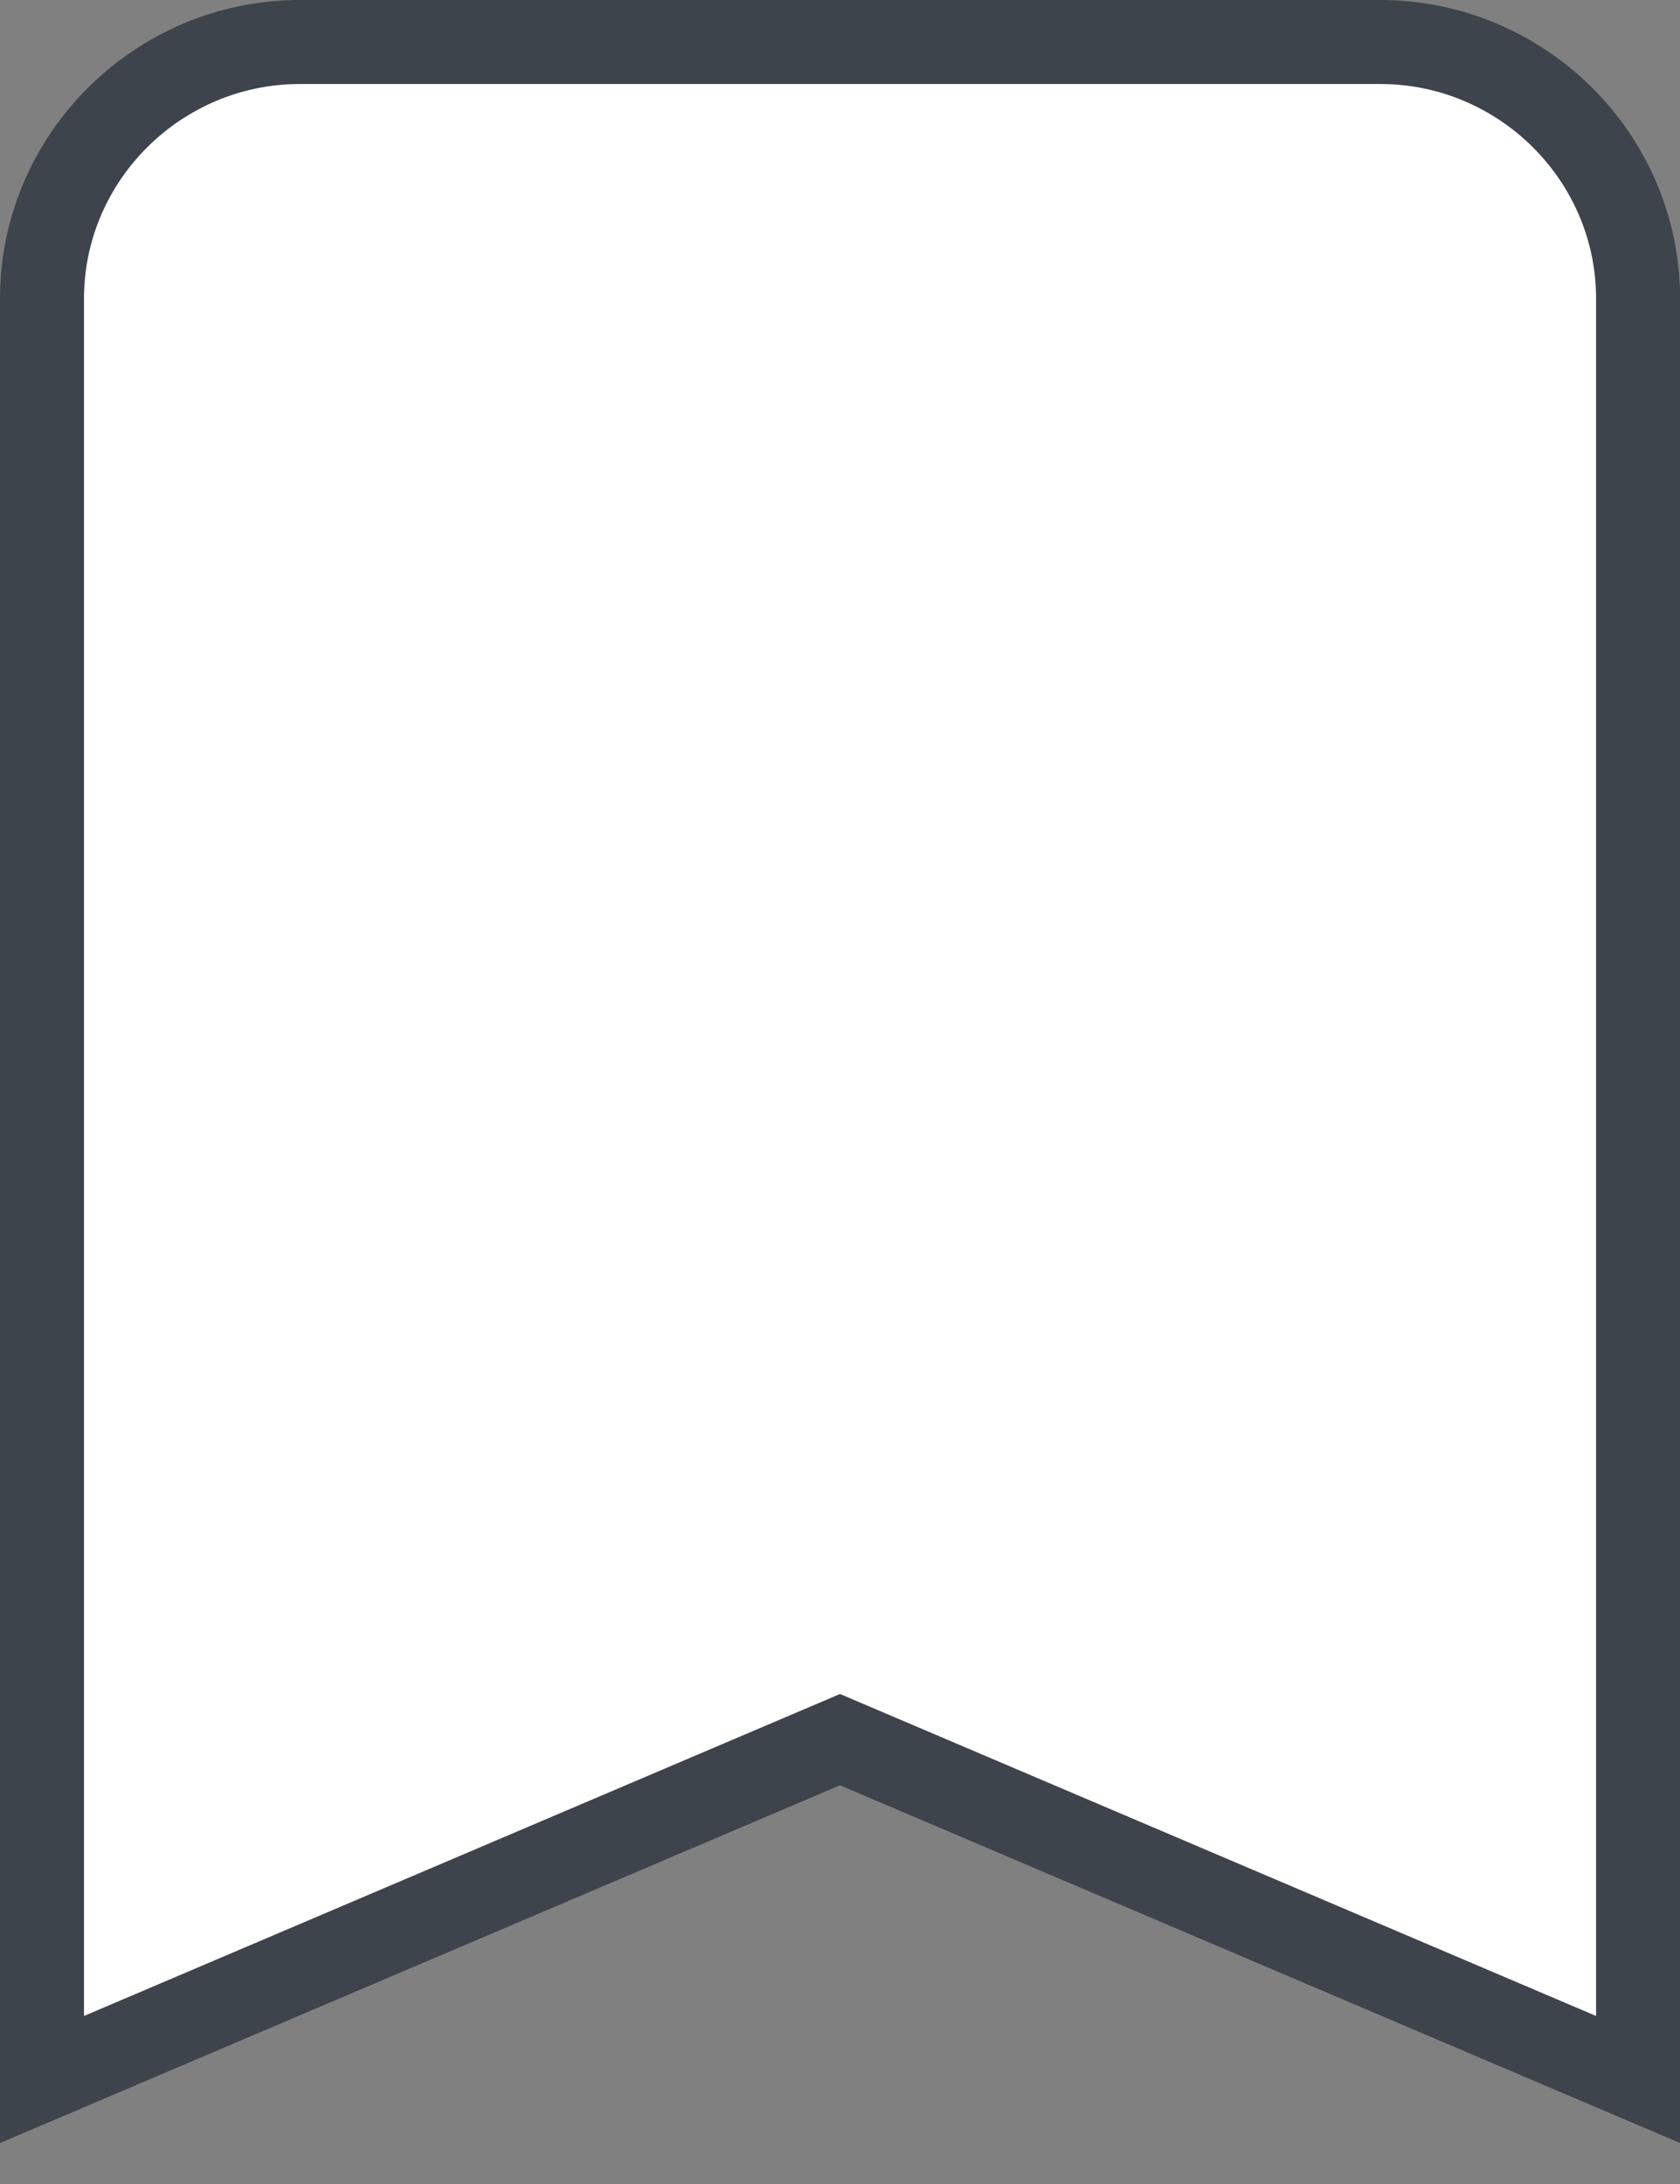 <svg xmlns="http://www.w3.org/2000/svg" width="20" height="26" viewBox="0 0 20 26">
    <rect x="0" y="0" width="20" height="26" fill="#808080" stroke="none"/>
    <g fill="none" fill-rule="evenodd">
        <path d="M-11-7h40v40h-40z"/>
        <path fill="#FFF" stroke="#3D444B" d="M10 20.71L.5 24.756v-21.2C.5 1.873 1.882.5 3.571.5H16.43c1.69 0 3.071 1.373 3.071 3.056v21.2L10 20.71z"/>
    </g>
</svg>
